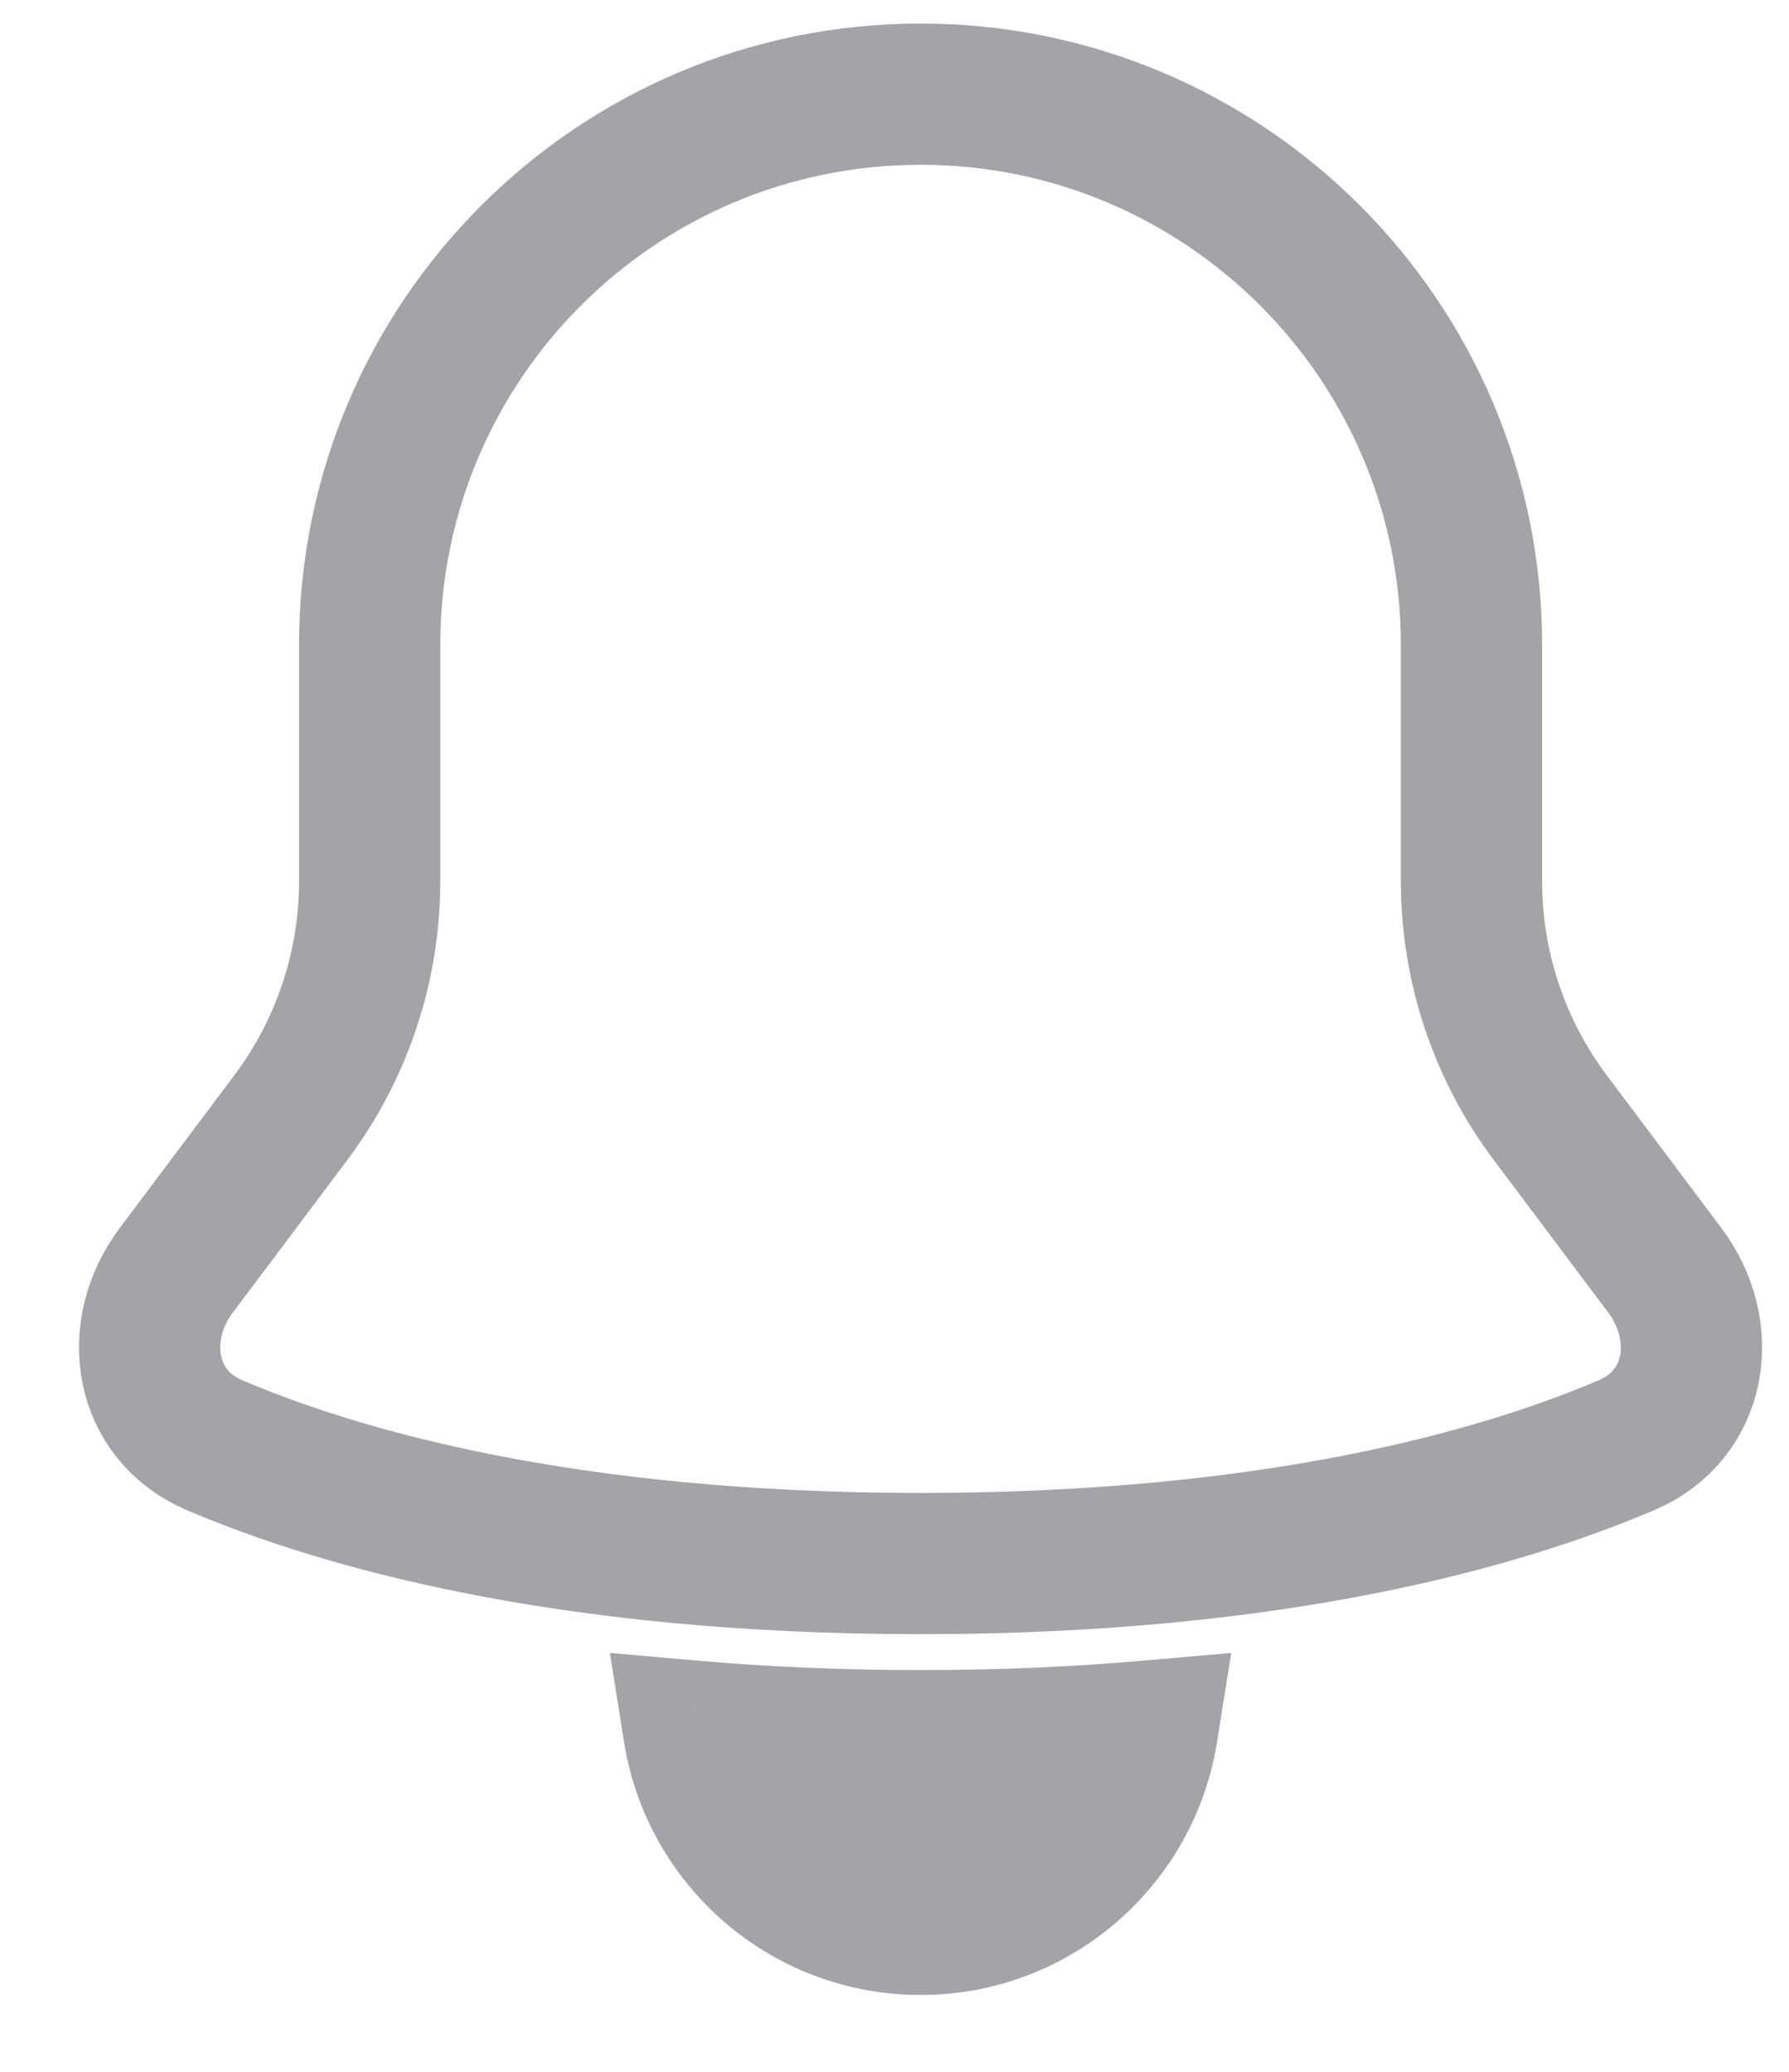 <svg width="19" height="22" viewBox="0 0 19 22" fill="none" xmlns="http://www.w3.org/2000/svg">
  <path d="M3.926 6.851C3.926 3.62 6.545 1 9.777 1V1C13.008 1 15.628 3.62 15.628 6.851V9.359C15.628 10.263 15.921 11.143 16.463 11.866L17.681 13.489C18.167 14.137 18.024 15.025 17.279 15.344C15.966 15.905 13.57 16.603 9.777 16.603C5.984 16.603 3.587 15.905 2.274 15.344C1.529 15.025 1.386 14.137 1.872 13.489L3.09 11.866C3.632 11.143 3.926 10.263 3.926 9.359V6.851Z" stroke="#A3A4A7" stroke-width="1.5" stroke-linejoin="round"/>
  <path fill-rule="evenodd" clip-rule="evenodd" d="M7.369 18.383C7.554 19.546 8.562 20.434 9.777 20.434C10.992 20.434 11.999 19.546 12.184 18.383C11.453 18.447 10.652 18.484 9.777 18.484C8.901 18.484 8.1 18.447 7.369 18.383Z" fill="#A3A4A7"/>
  <path d="M7.369 18.383L7.435 17.636L6.477 17.552L6.628 18.501L7.369 18.383ZM12.184 18.383L12.925 18.501L13.076 17.552L12.118 17.636L12.184 18.383ZM9.777 19.684C8.936 19.684 8.238 19.07 8.11 18.265L6.628 18.501C6.871 20.022 8.187 21.184 9.777 21.184V19.684ZM11.443 18.265C11.315 19.07 10.617 19.684 9.777 19.684V21.184C11.366 21.184 12.682 20.022 12.925 18.501L11.443 18.265ZM12.118 17.636C11.41 17.698 10.631 17.734 9.777 17.734V19.234C10.674 19.234 11.497 19.196 12.25 19.13L12.118 17.636ZM9.777 17.734C8.922 17.734 8.143 17.698 7.435 17.636L7.304 19.13C8.057 19.196 8.88 19.234 9.777 19.234V17.734Z" fill="#A3A4A7"/>
</svg>

